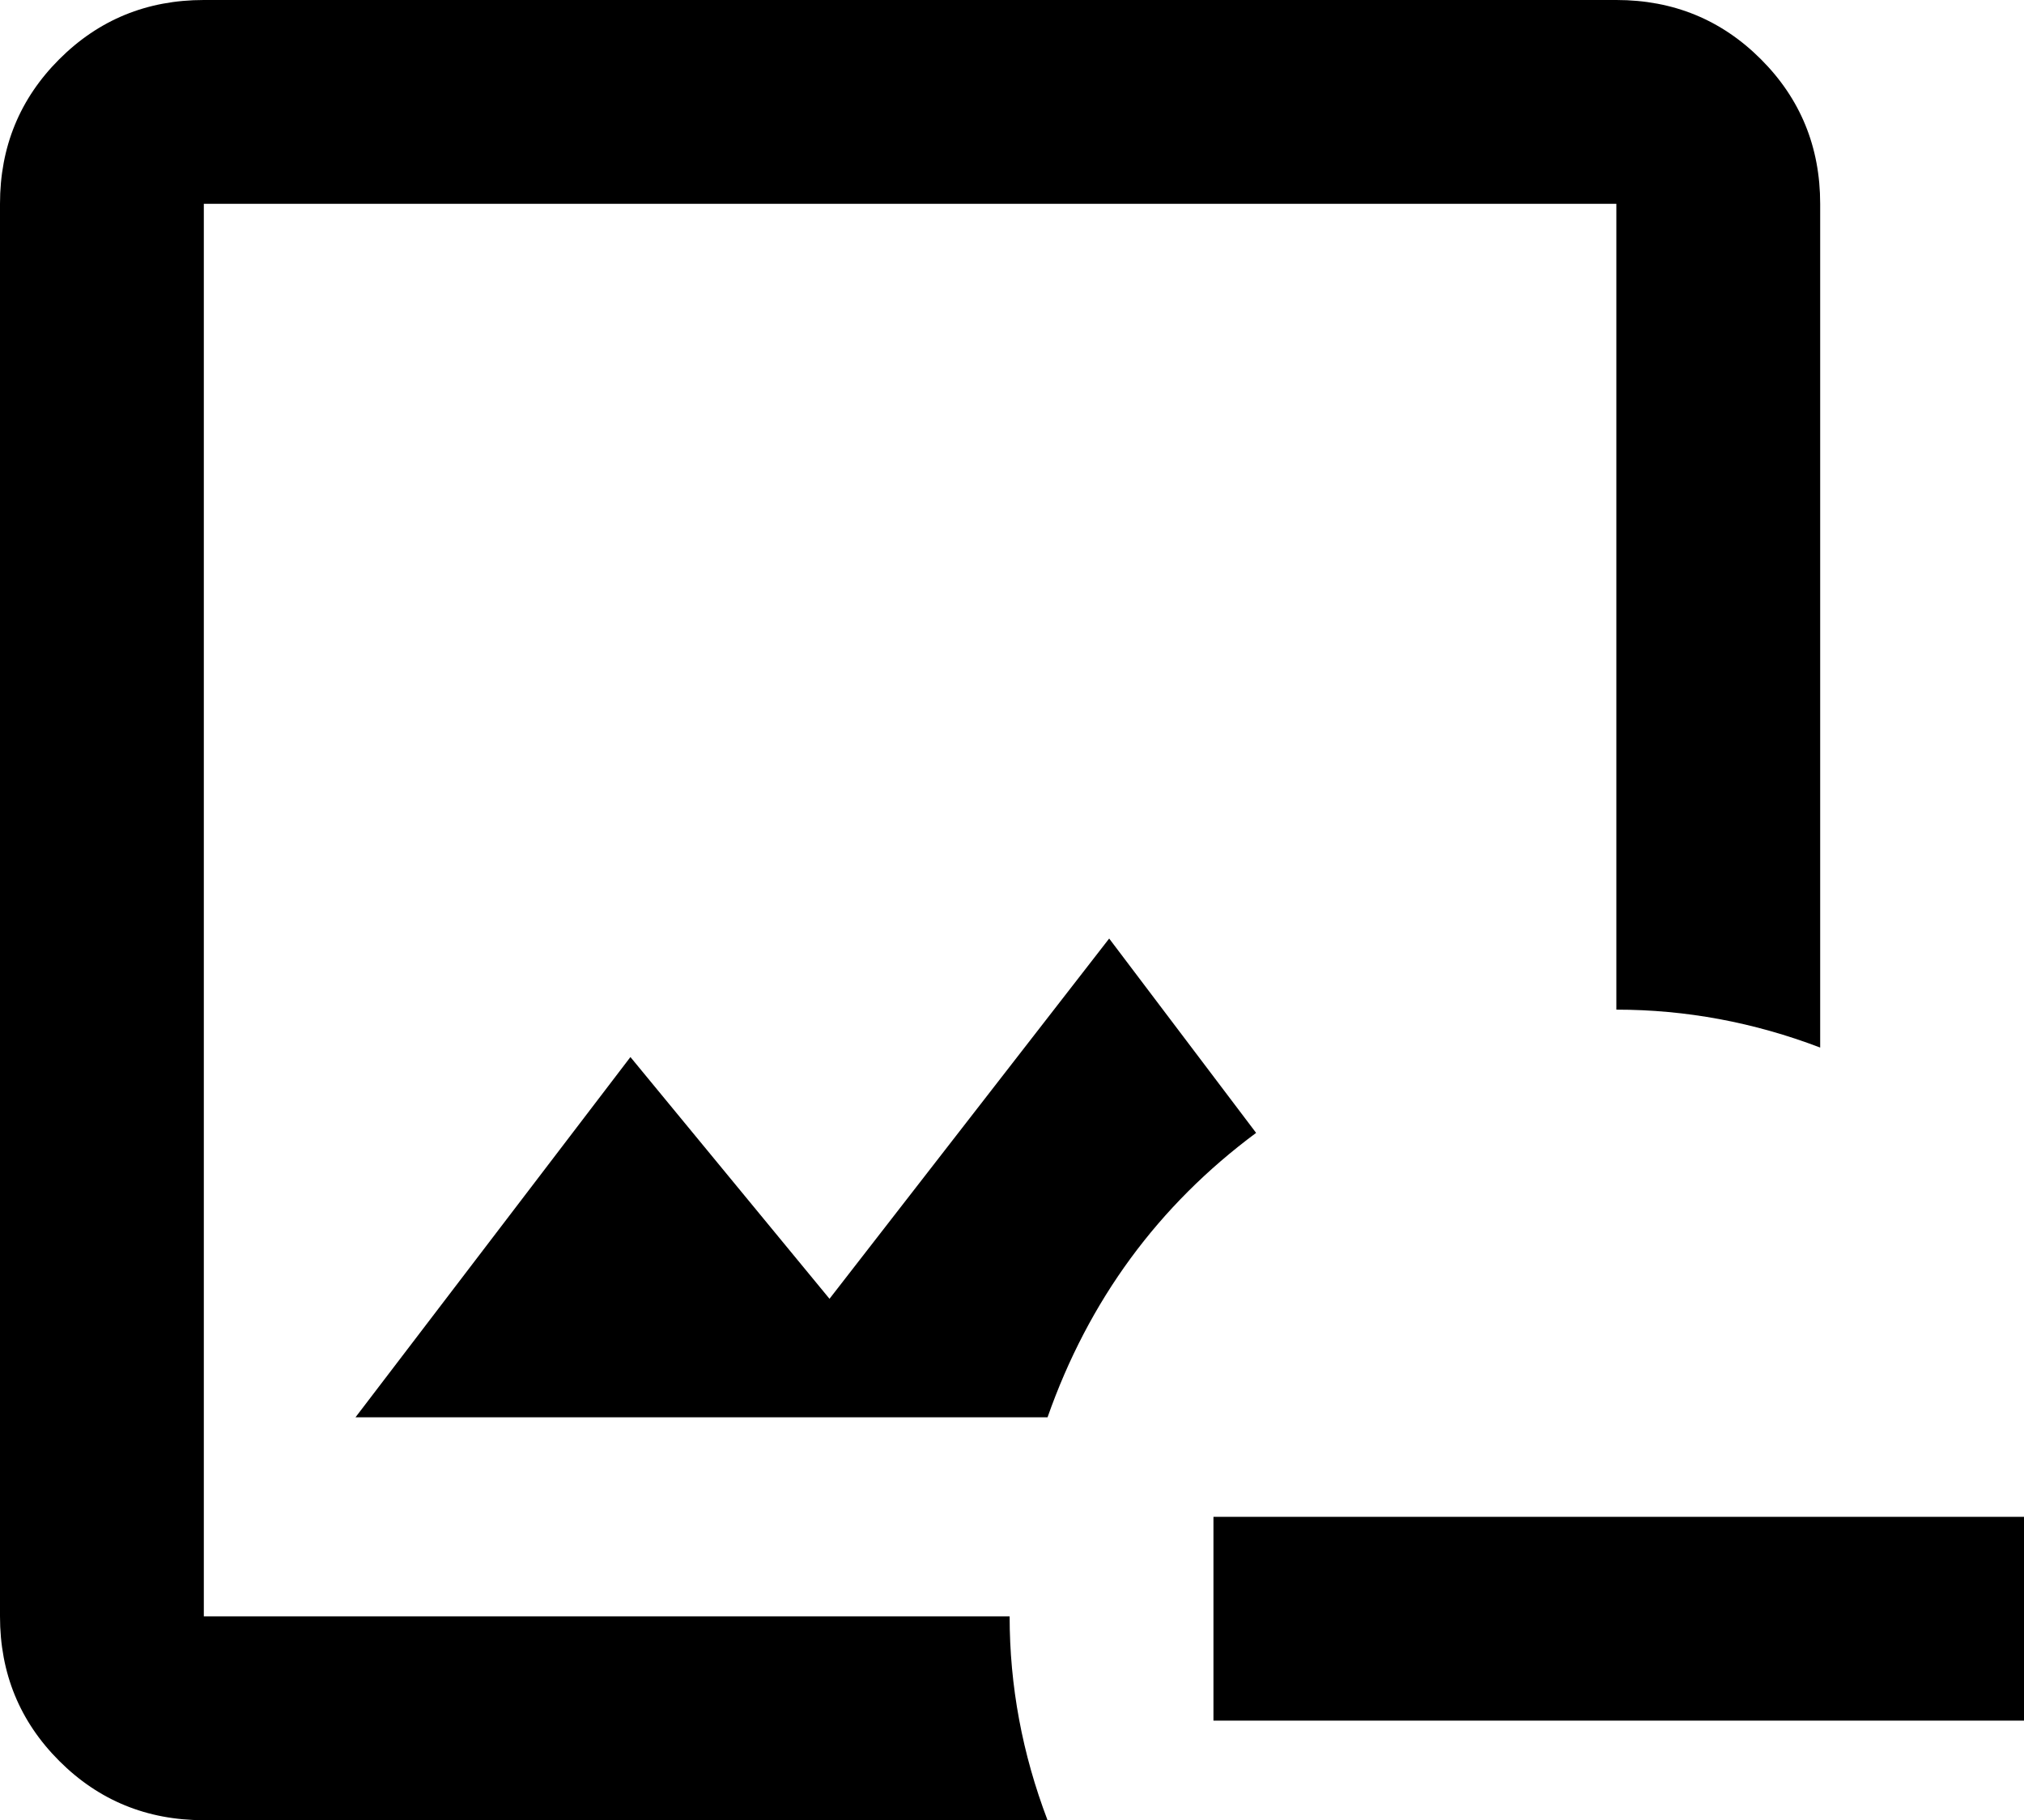 <svg xmlns="http://www.w3.org/2000/svg" viewBox="64 0 427 384">
      <g transform="scale(1 -1) translate(0 -384)">
        <path d="M329 145Q298 122 285 85H139L197 161L239 110L298 186ZM107 43V341H405V171Q427 171 448 163V341Q448 359 435.5 371.5Q423 384 405 384H107Q89 384 76.5 371.5Q64 359 64 341V43Q64 25 76.5 12.5Q89 0 107 0H285Q277 21 277 43ZM320 64V21H491V64Z" />
      </g>
    </svg>